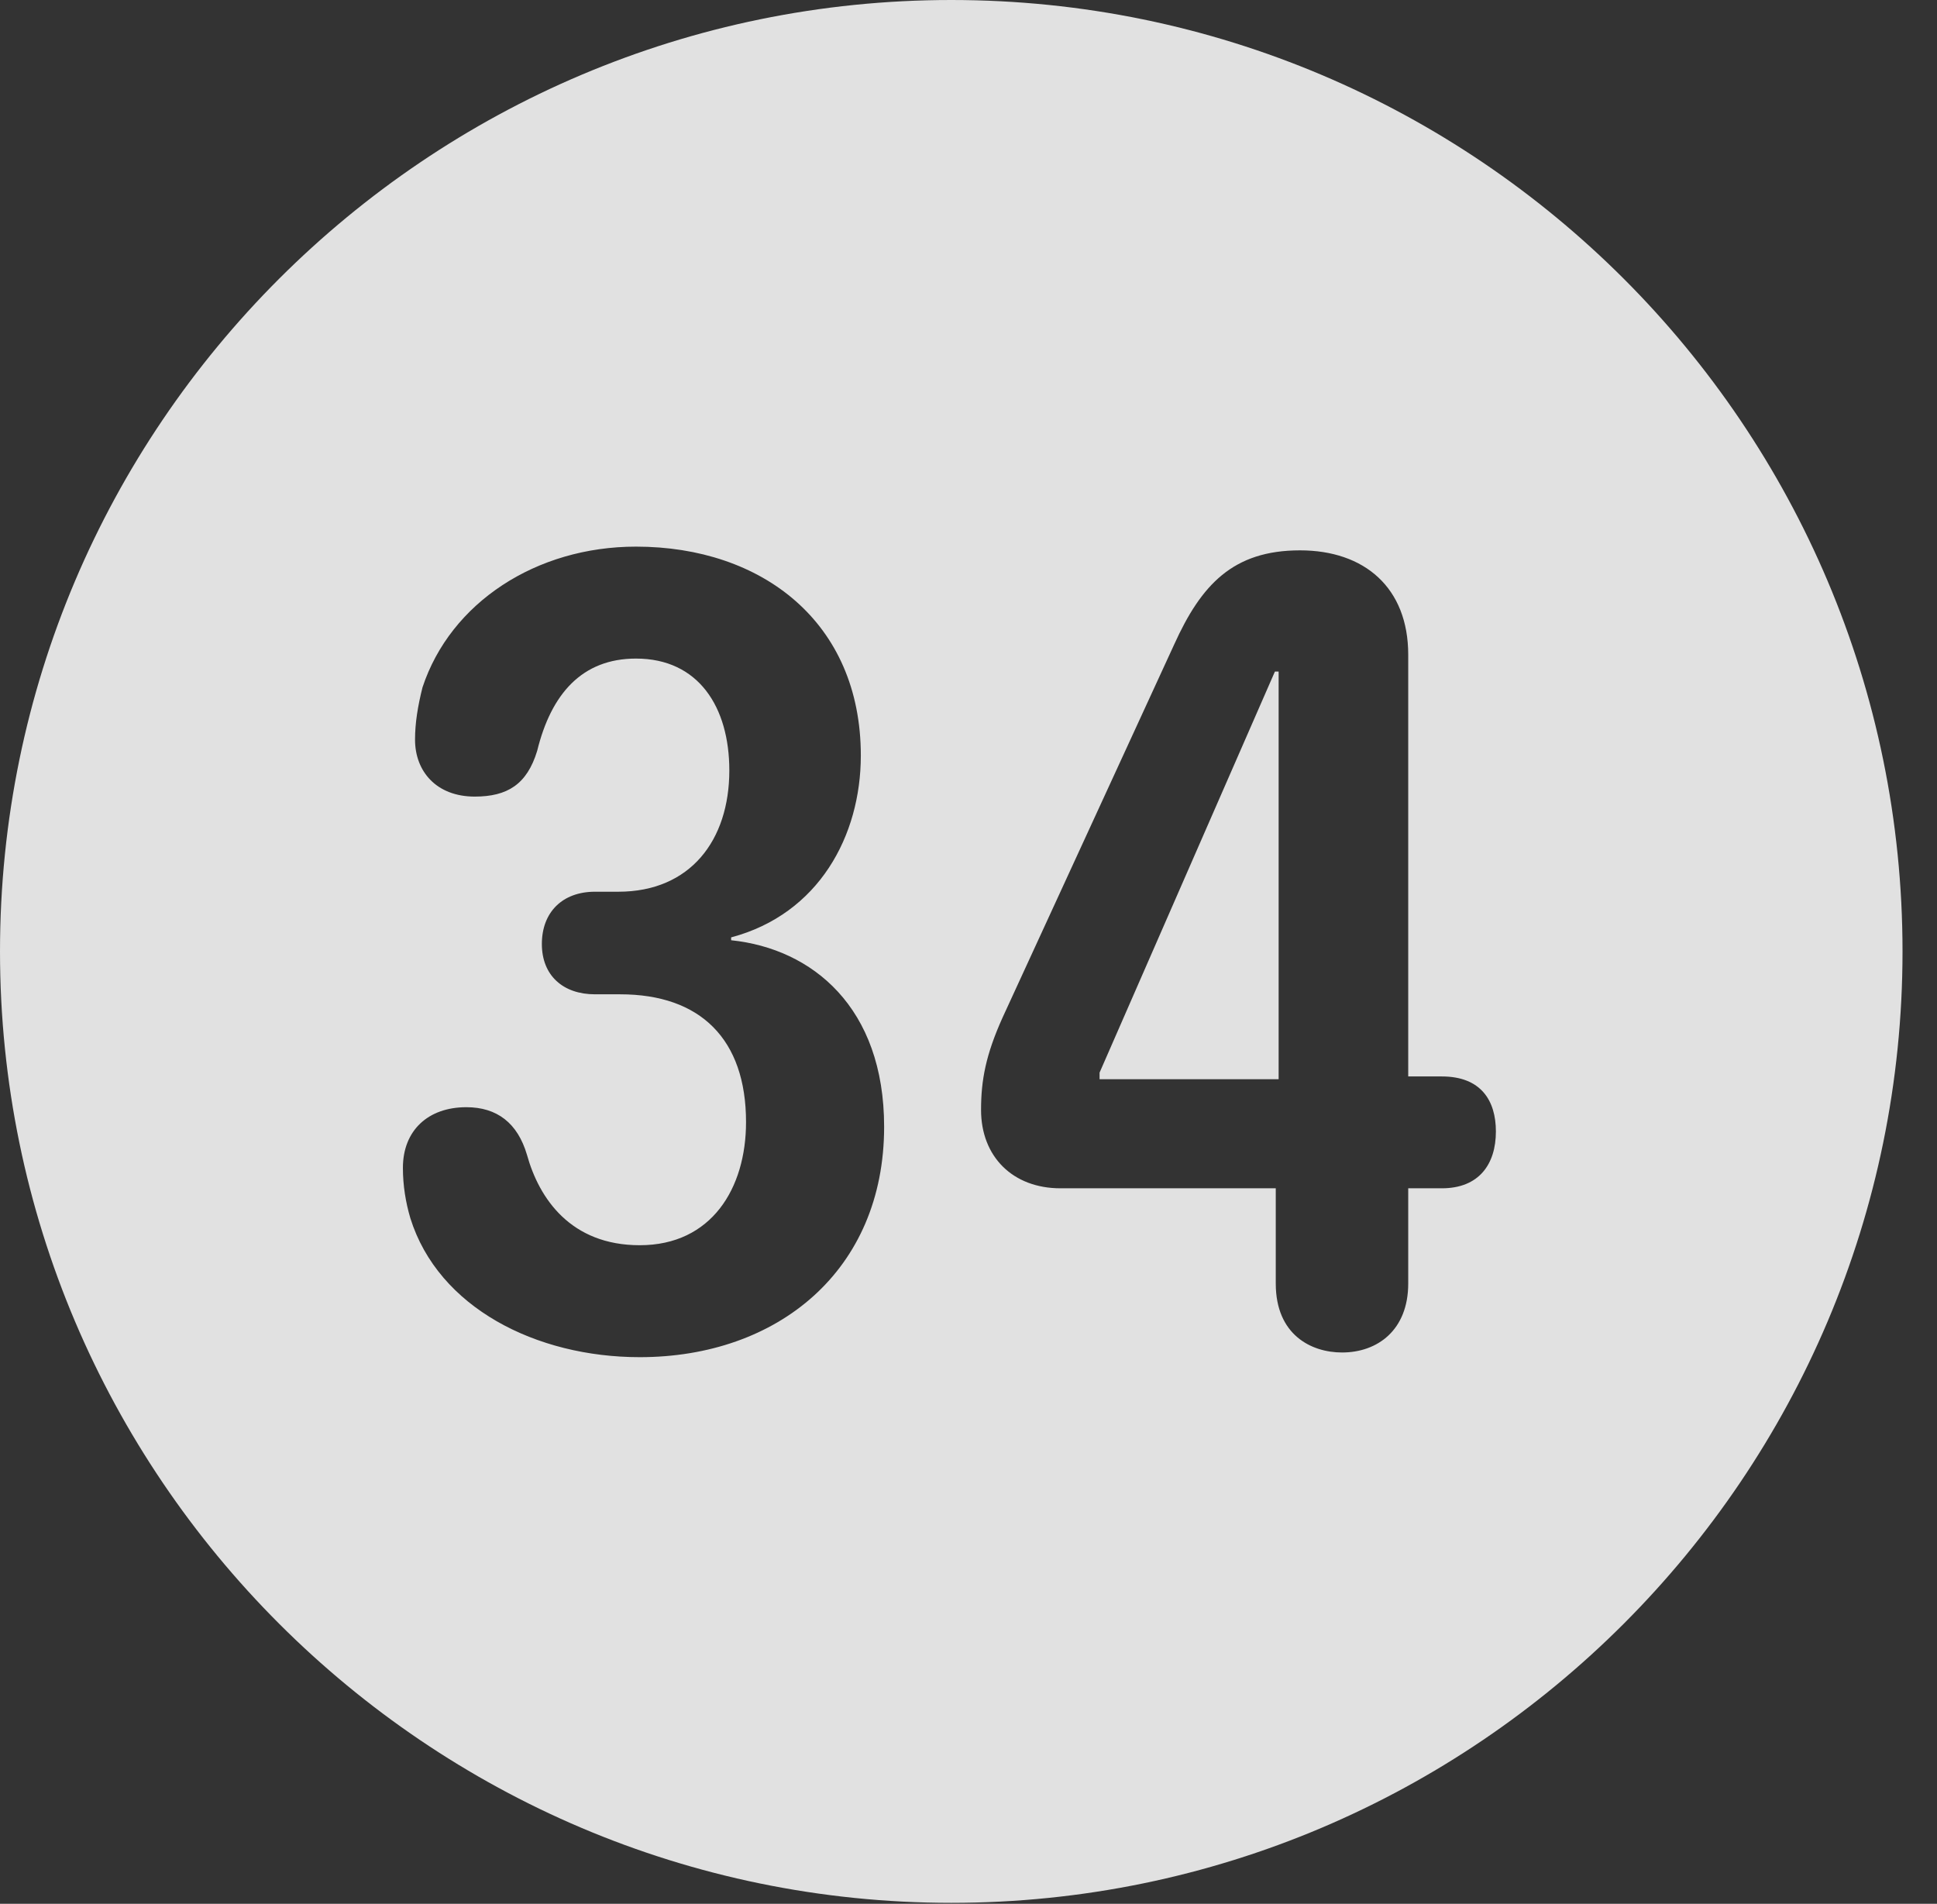 <?xml version="1.0" encoding="UTF-8"?>
<!--Generator: Apple Native CoreSVG 326-->
<!DOCTYPE svg
PUBLIC "-//W3C//DTD SVG 1.1//EN"
       "http://www.w3.org/Graphics/SVG/1.1/DTD/svg11.dtd">
<svg version="1.1" xmlns="http://www.w3.org/2000/svg" xmlns:xlink="http://www.w3.org/1999/xlink" viewBox="0 0 20.283 19.932">
 <rect x="0" y="0" width="20.283" height="19.932" fill="#333333" stroke="none"/>
 <g>
  <rect height="19.932" opacity="0" width="20.283" x="0" y="0"/>
  <path d="M19.922 9.961C19.922 15.449 15.459 19.922 9.961 19.922C4.473 19.922 0 15.449 0 9.961C0 4.463 4.473 0 9.961 0C15.459 0 19.922 4.463 19.922 9.961ZM4.424 7.197C4.375 7.393 4.346 7.568 4.346 7.744C4.346 8.076 4.57 8.34 4.971 8.34C5.312 8.34 5.518 8.213 5.625 7.861C5.771 7.266 6.094 6.895 6.66 6.895C7.314 6.895 7.637 7.402 7.637 8.066C7.637 8.799 7.227 9.336 6.475 9.336L6.23 9.336C5.889 9.336 5.674 9.551 5.674 9.883C5.674 10.215 5.898 10.41 6.23 10.41L6.494 10.41C7.334 10.41 7.812 10.879 7.812 11.748C7.812 12.441 7.451 13.037 6.699 13.037C5.977 13.037 5.645 12.549 5.518 12.09C5.42 11.758 5.205 11.592 4.883 11.592C4.482 11.592 4.219 11.836 4.219 12.227C4.219 12.412 4.248 12.588 4.297 12.754C4.59 13.691 5.615 14.209 6.699 14.209C8.145 14.209 9.258 13.301 9.258 11.797C9.258 10.547 8.506 9.932 7.656 9.844L7.656 9.814C8.574 9.57 9.014 8.75 9.014 7.91C9.014 6.514 7.979 5.723 6.66 5.723C5.615 5.723 4.717 6.309 4.424 7.197ZM12.295 6.748L10.498 10.654C10.322 11.045 10.273 11.309 10.273 11.621C10.273 12.109 10.605 12.441 11.104 12.441L13.359 12.441L13.359 13.438C13.359 13.975 13.73 14.16 14.053 14.16C14.424 14.16 14.746 13.926 14.746 13.438L14.746 12.441L15.098 12.441C15.488 12.441 15.664 12.188 15.664 11.846C15.664 11.523 15.508 11.27 15.098 11.27L14.746 11.27L14.746 6.855C14.746 6.152 14.287 5.762 13.613 5.762C12.91 5.762 12.578 6.123 12.295 6.748ZM13.389 11.299L11.514 11.299L11.514 11.23L13.35 7.031L13.389 7.031Z" fill="white" fill-opacity="0.85"/>
 </g>
</svg>
